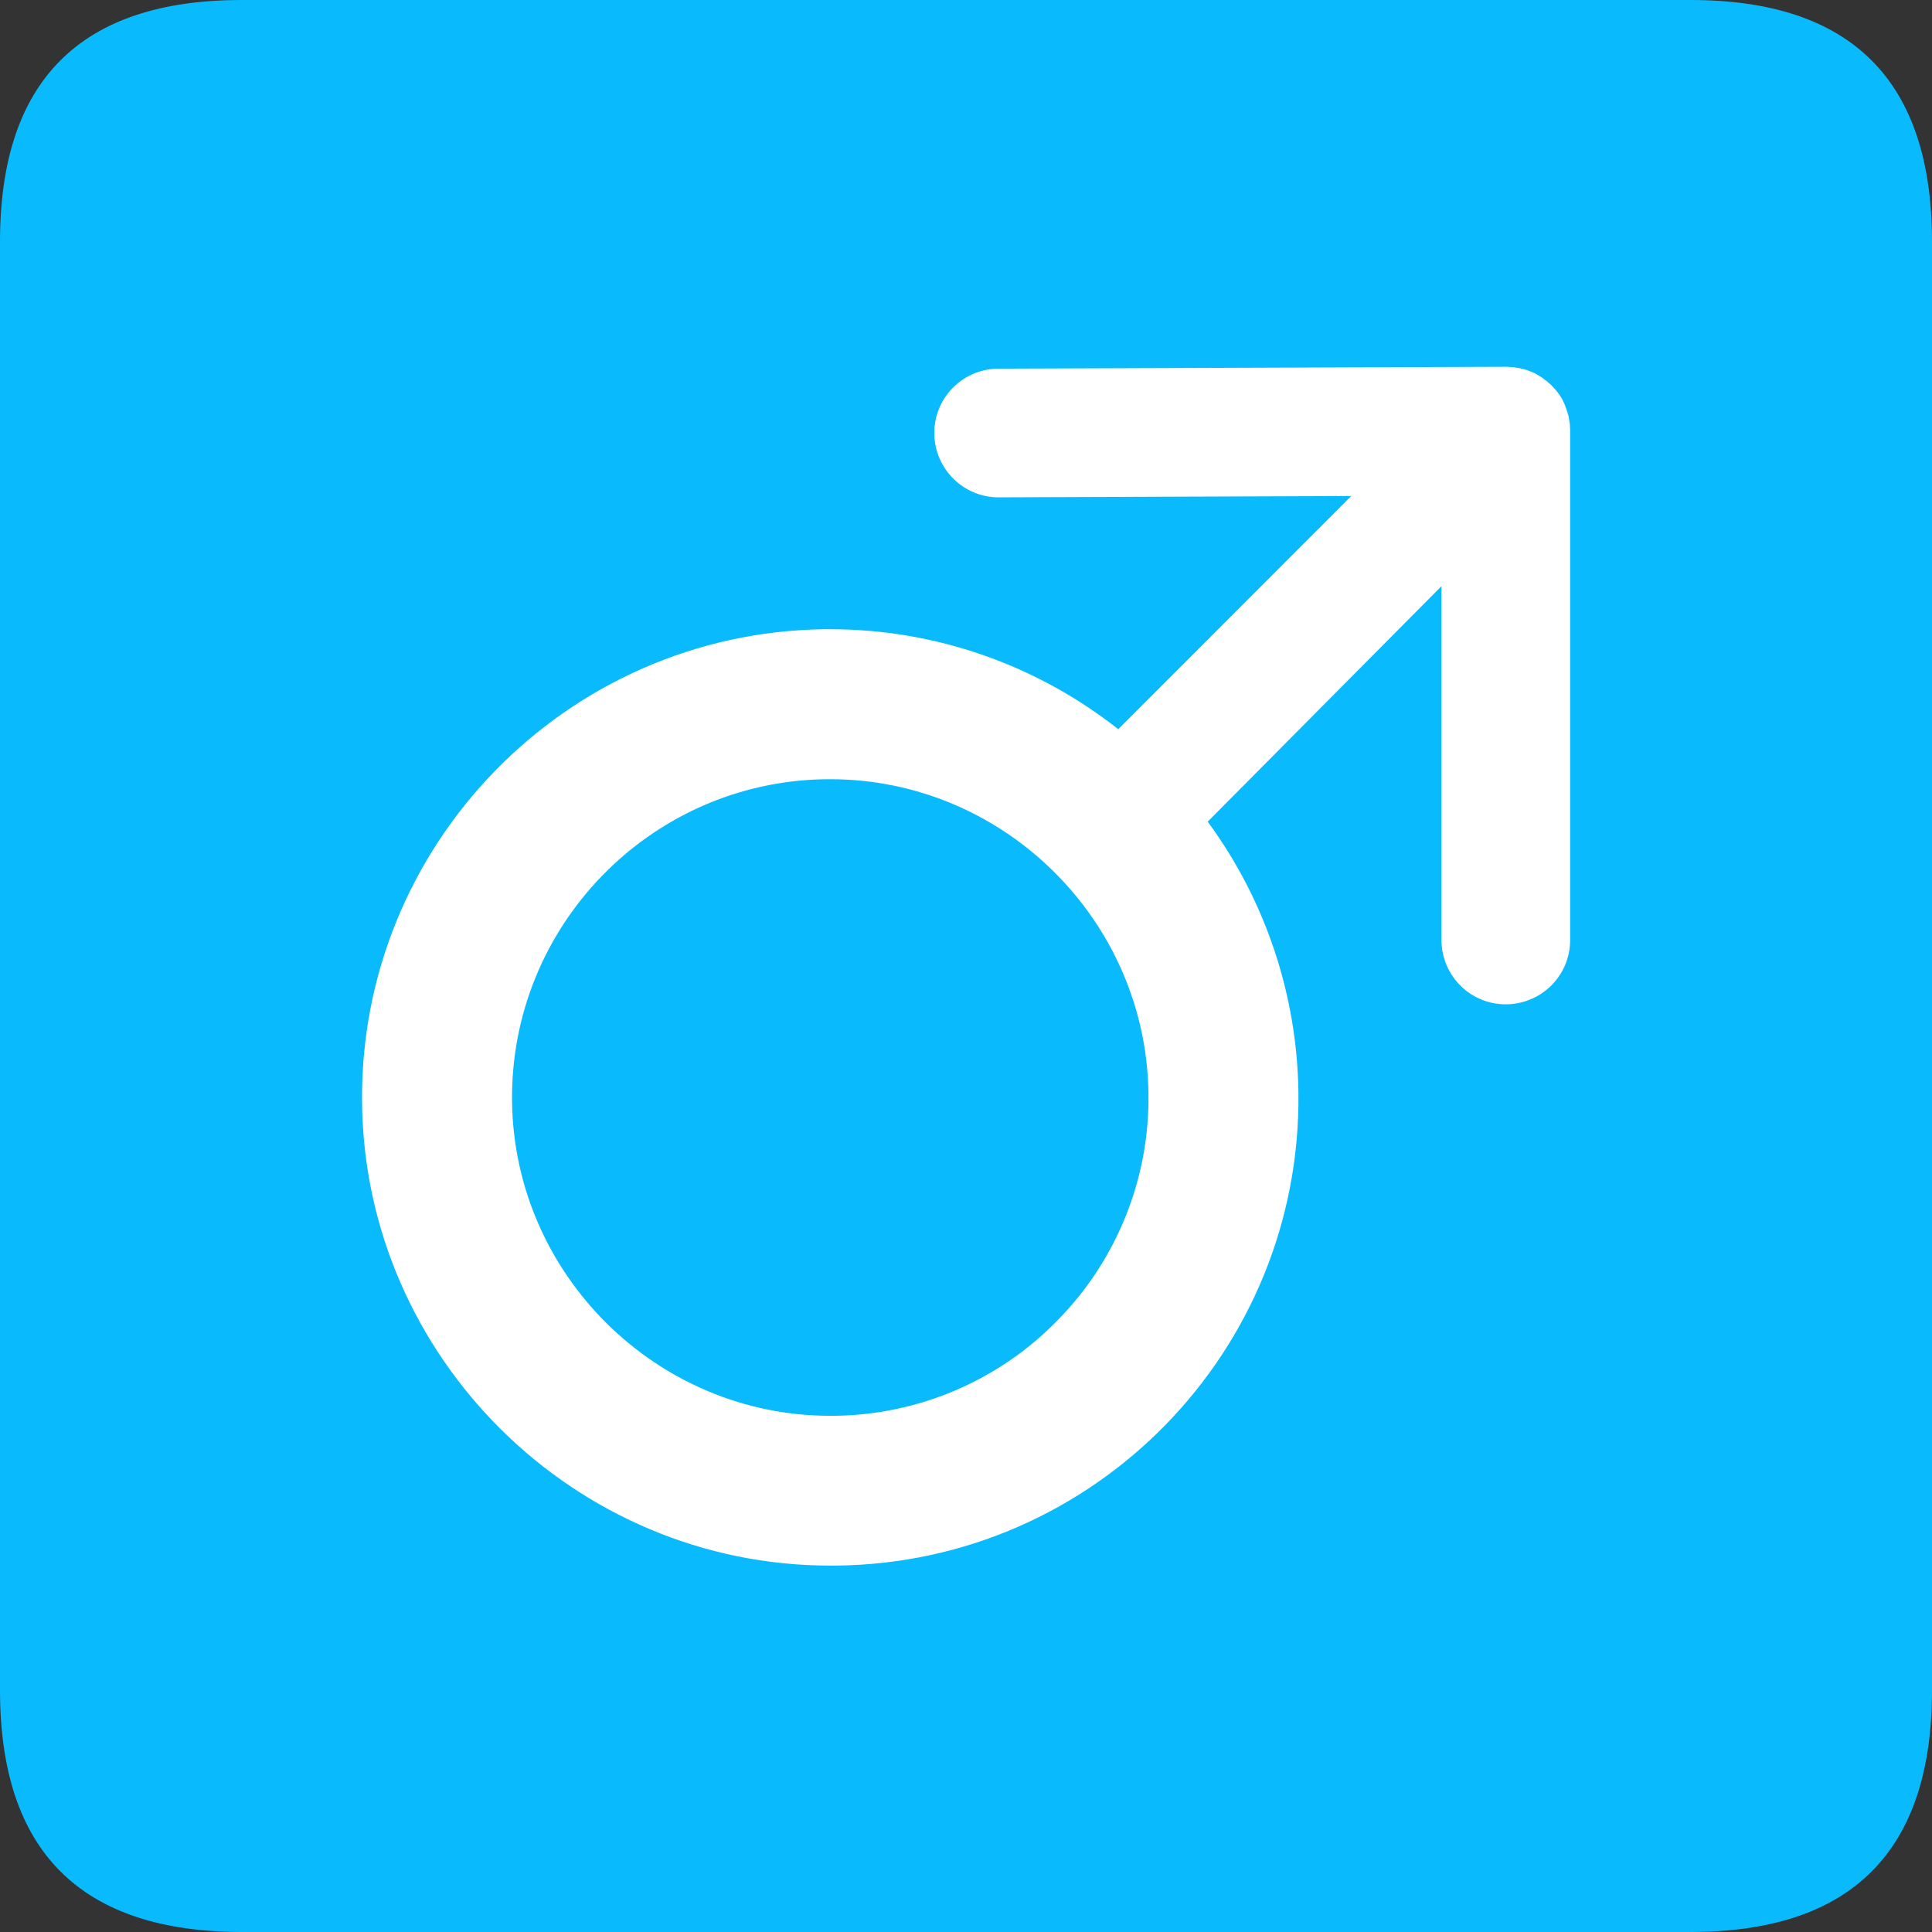<?xml version="1.0" standalone="no"?><!DOCTYPE svg PUBLIC "-//W3C//DTD SVG 1.1//EN" "http://www.w3.org/Graphics/SVG/1.1/DTD/svg11.dtd"><svg class="icon" width="200px" height="200.00px" viewBox="0 0 1024 1024" version="1.1" xmlns="http://www.w3.org/2000/svg"><rect x="0" y="0" width="1024" height="1024" fill="#333333" stroke="none"/><path d="M128.1 0H896c85.3 0 128 42.7 128 128.1v767.8c0 85.4-42.7 128.1-128.1 128.1H128.1C42.7 1023.9 0 981.2 0 895.8V128.1C0 42.7 42.7 0 128.1 0z" fill="#09BBFC" /><path d="M832.2 227.9c0-0.6-0.1-1.1-0.1-1.8s0-1.1-0.1-1.6-0.2-1.2-0.3-1.8c0-0.4-0.1-0.7-0.2-1.1v-0.4c-0.1-0.6-0.3-1.2-0.5-1.8s-0.2-1-0.4-1.4c-0.2-0.6-0.5-1.3-0.7-1.9l-0.2-0.6-0.1-0.4-0.1-0.3c-0.3-0.7-0.6-1.3-0.9-1.9-0.2-0.4-0.3-0.7-0.5-1.1-0.3-0.6-0.7-1.2-1.1-1.8-0.1-0.2-0.2-0.4-0.3-0.5l-0.2-0.3-0.1-0.1c-0.4-0.6-0.8-1.1-1.3-1.7-0.2-0.3-0.5-0.6-0.7-0.9-0.4-0.5-0.9-1-1.4-1.5-0.3-0.3-0.5-0.6-0.8-0.9-0.4-0.4-0.9-0.8-1.3-1.1-0.5-0.4-0.6-0.6-1-0.9-0.4-0.3-1-0.7-1.5-1.1s-0.8-0.6-1.1-0.9l-0.3-0.2-0.4-0.2c-0.3-0.2-0.6-0.4-0.9-0.5-0.3-0.2-0.8-0.5-1.2-0.8s-1.1-0.5-1.6-0.8-0.9-0.4-1.3-0.6c-0.1 0-0.3-0.1-0.4-0.1l-0.5-0.2-0.8-0.3c-0.5-0.2-1-0.4-1.5-0.5-0.5-0.2-1-0.3-1.5-0.4-0.5-0.1-1.1-0.3-1.7-0.4-0.1 0-0.2 0-0.4-0.1h-0.3l-1.3-0.2c-0.5-0.1-0.9-0.2-1.4-0.2-1.1-0.1-2.3-0.2-3.4-0.2h-0.1l-269.7 1c-18.8 0.4-33.8 15.9-33.4 34.8 0.4 18.3 15.2 33.1 33.5 33.4h0.1l187.4-0.7-123.5 123.6c-43.5-34.3-97.2-53-152.6-53h-3.3C300 335.3 190.1 448.1 191.9 584.9c1.7 135.1 113 244.9 248.1 244.9h3.3c136.8-1.5 246.4-113.6 244.9-250.4-0.6-51.8-17.4-102.2-48.1-143.9L764 310.7v186.9c-0.3 18.8 14.6 34.4 33.5 34.7 18.8 0.3 34.4-14.6 34.7-33.5V227.9zM560.9 699.4c-31.1 32.2-73.9 50.5-118.6 51H440c-91.8 0-167.4-74.7-168.6-166.5-1.2-93 73.4-169.7 166.4-170.9h2.3c91.8 0 167.4 74.7 168.6 166.5 0.7 44.7-16.5 87.9-47.8 119.9z" fill="#FFFFFF" /></svg>